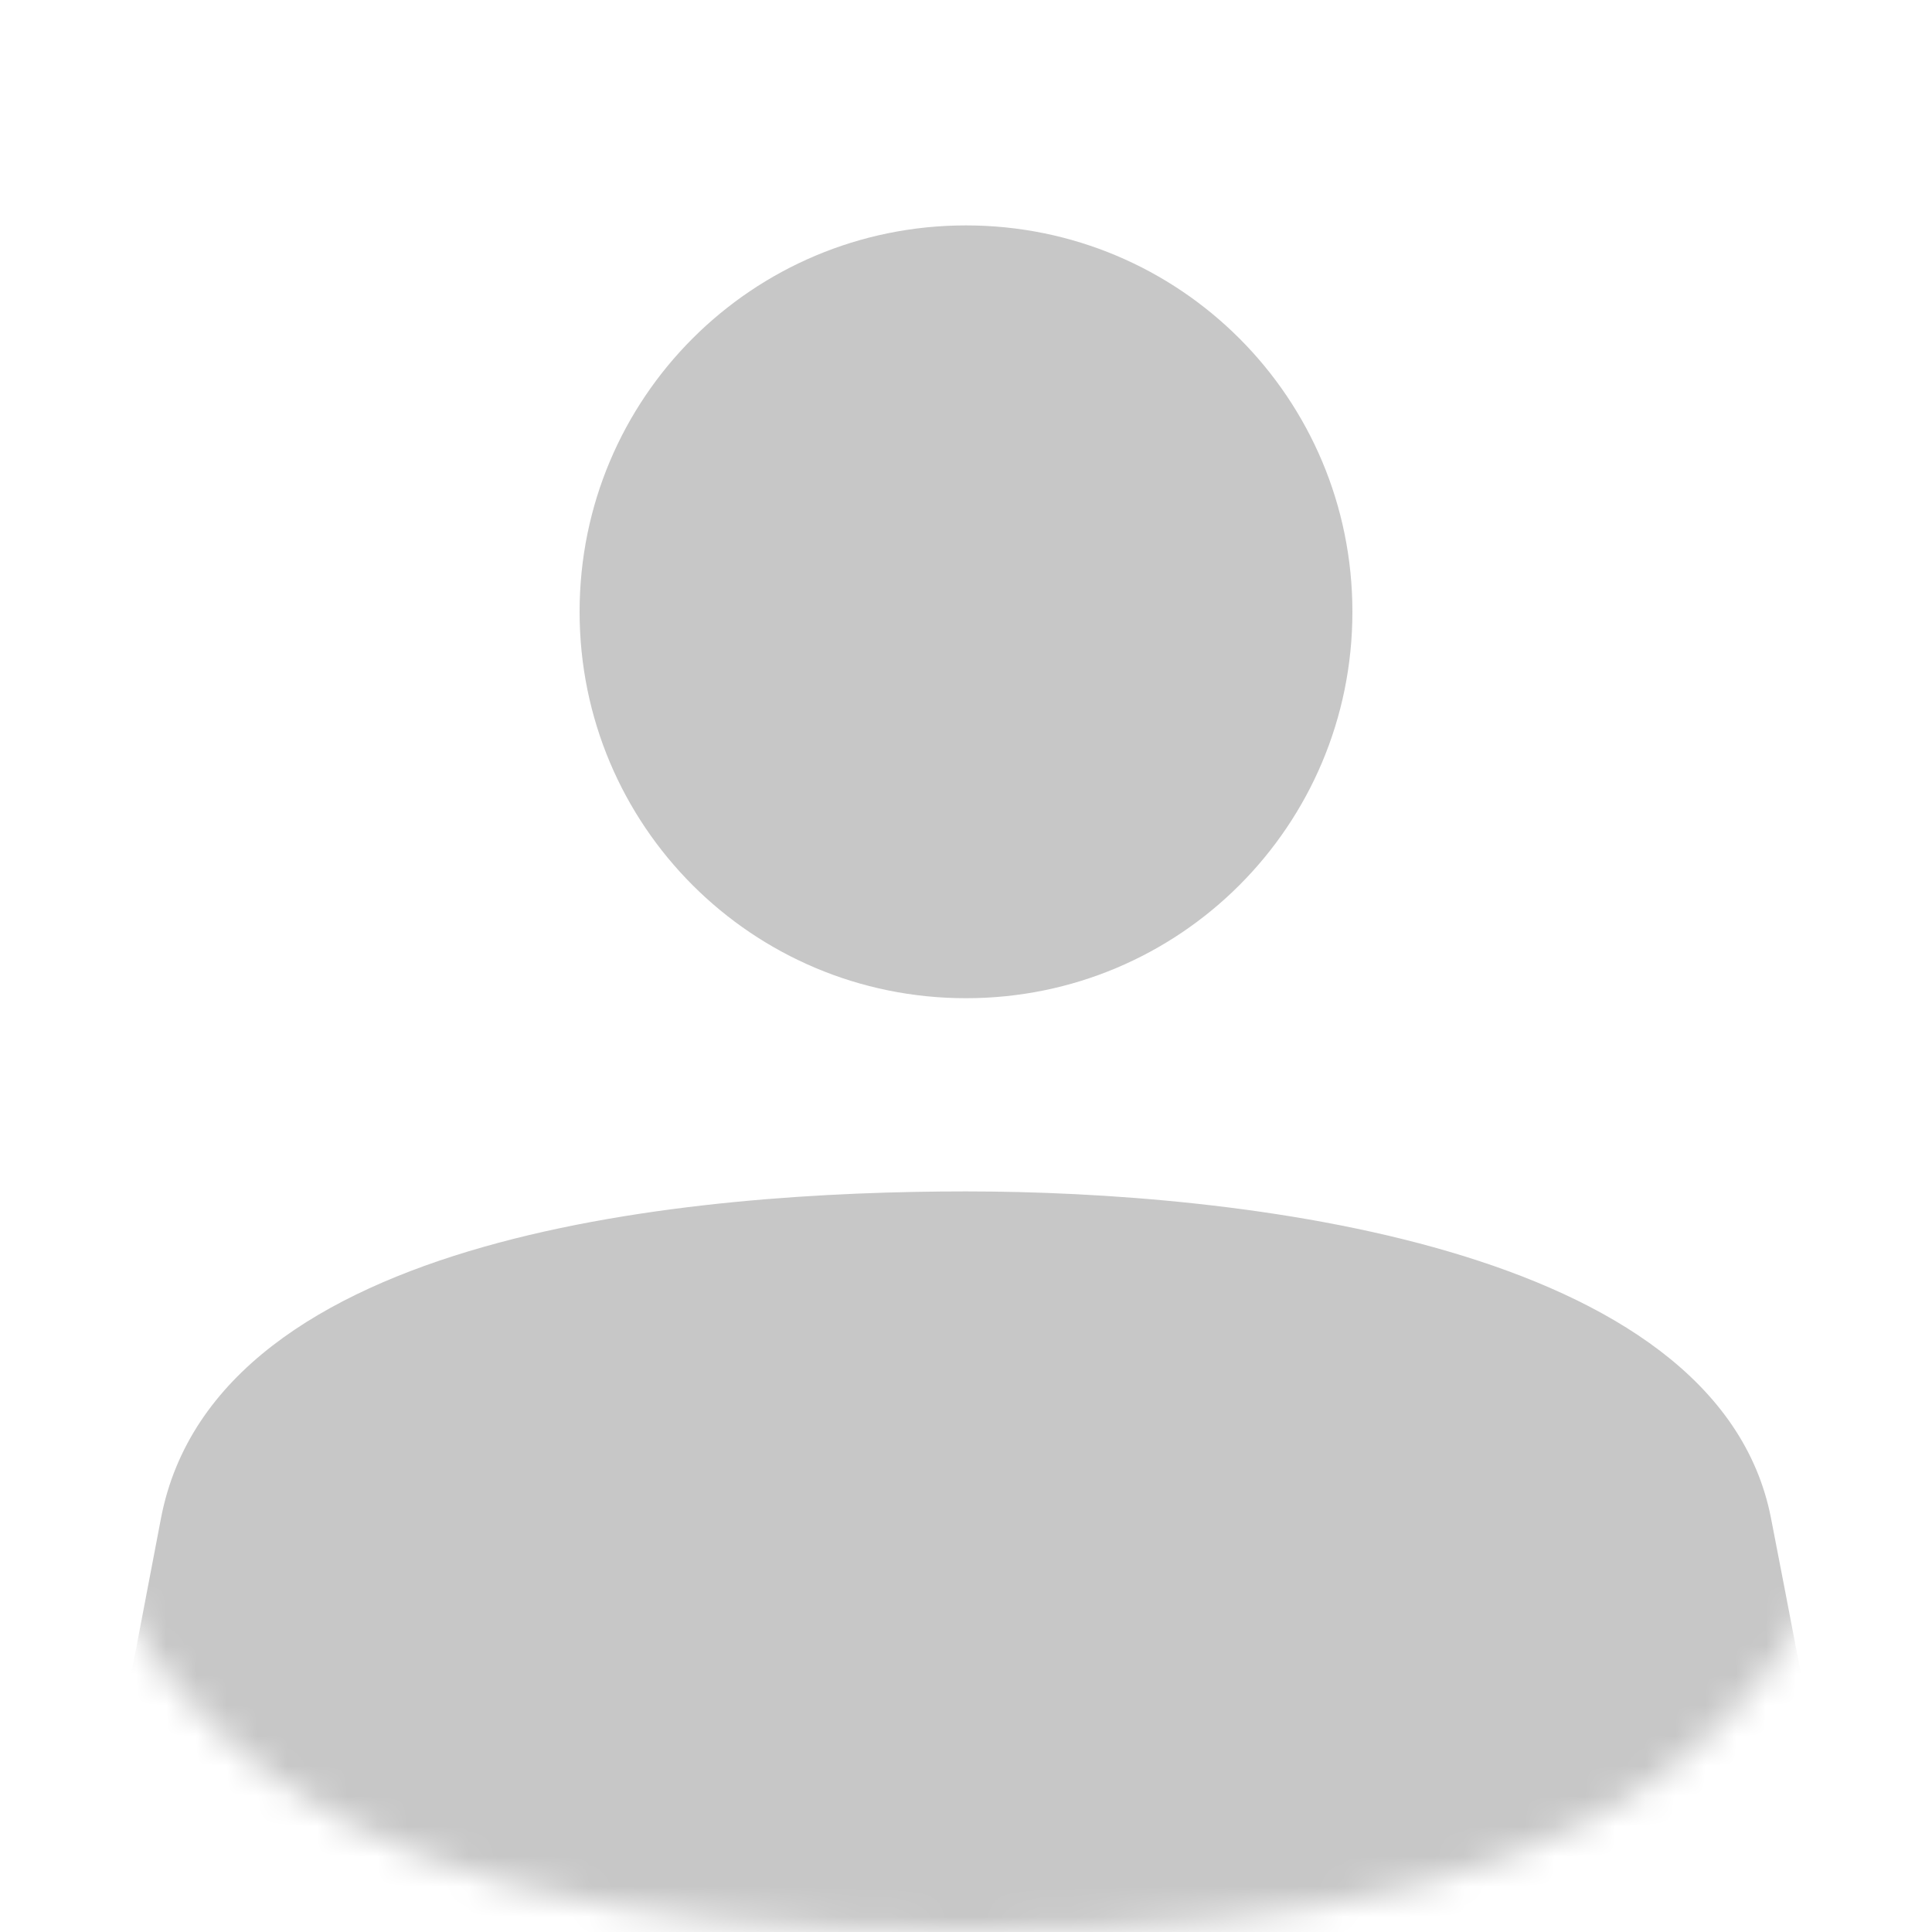 <?xml version="1.0" encoding="UTF-8"?>
<svg width="64px" height="64px" viewBox="0 0 64 64" version="1.1" xmlns="http://www.w3.org/2000/svg" xmlns:xlink="http://www.w3.org/1999/xlink">
    <title>icon_user_profile</title>
    <defs>
        <path d="M32,64 C56.209,64 64,56.209 64,32 C64,7.791 56.209,2.69209309e-15 32,0 C7.791,-2.69209309e-15 1.48235503e-15,7.791 0,32 C1.48235508e-15,56.209 7.791,64 32,64 Z" id="path-1"></path>
    </defs>
    <g id="Page-1" stroke="none" stroke-width="1" fill="none" fill-rule="evenodd">
        <g id="user-profile" transform="translate(-8, -8)">
            <g id="Group-3">
                <g transform="translate(8, 8)">
                    <g>
                        <mask id="mask-2" fill="white">
                            <use xlink:href="#path-1"></use>
                        </mask>
                        <g id="Combined-Shape"></g>
                        <path d="M44.8,20.267 C44.8,27.349 39.083,33.067 32,33.067 C24.917,33.067 19.2,27.349 19.2,20.267 C19.2,13.184 24.917,7.467 32,7.467 C39.083,7.467 44.8,13.184 44.8,20.267 Z" id="Path" fill="#C7C7C7" mask="url(#mask-2)"></path>
                        <path d="M5.333,50.293 C7.162,40.761 23.111,39.467 32,39.467 C40.889,39.467 56.894,41.18 58.667,50.293 C59.849,56.368 61.626,65.767 64,78.489 L0,78.489 C2.337,66.046 4.114,56.647 5.333,50.293 Z" id="Path" fill="#C7C7C7" mask="url(#mask-2)"></path>
                    </g>
                </g>
            </g>
        </g>
    </g>
</svg>